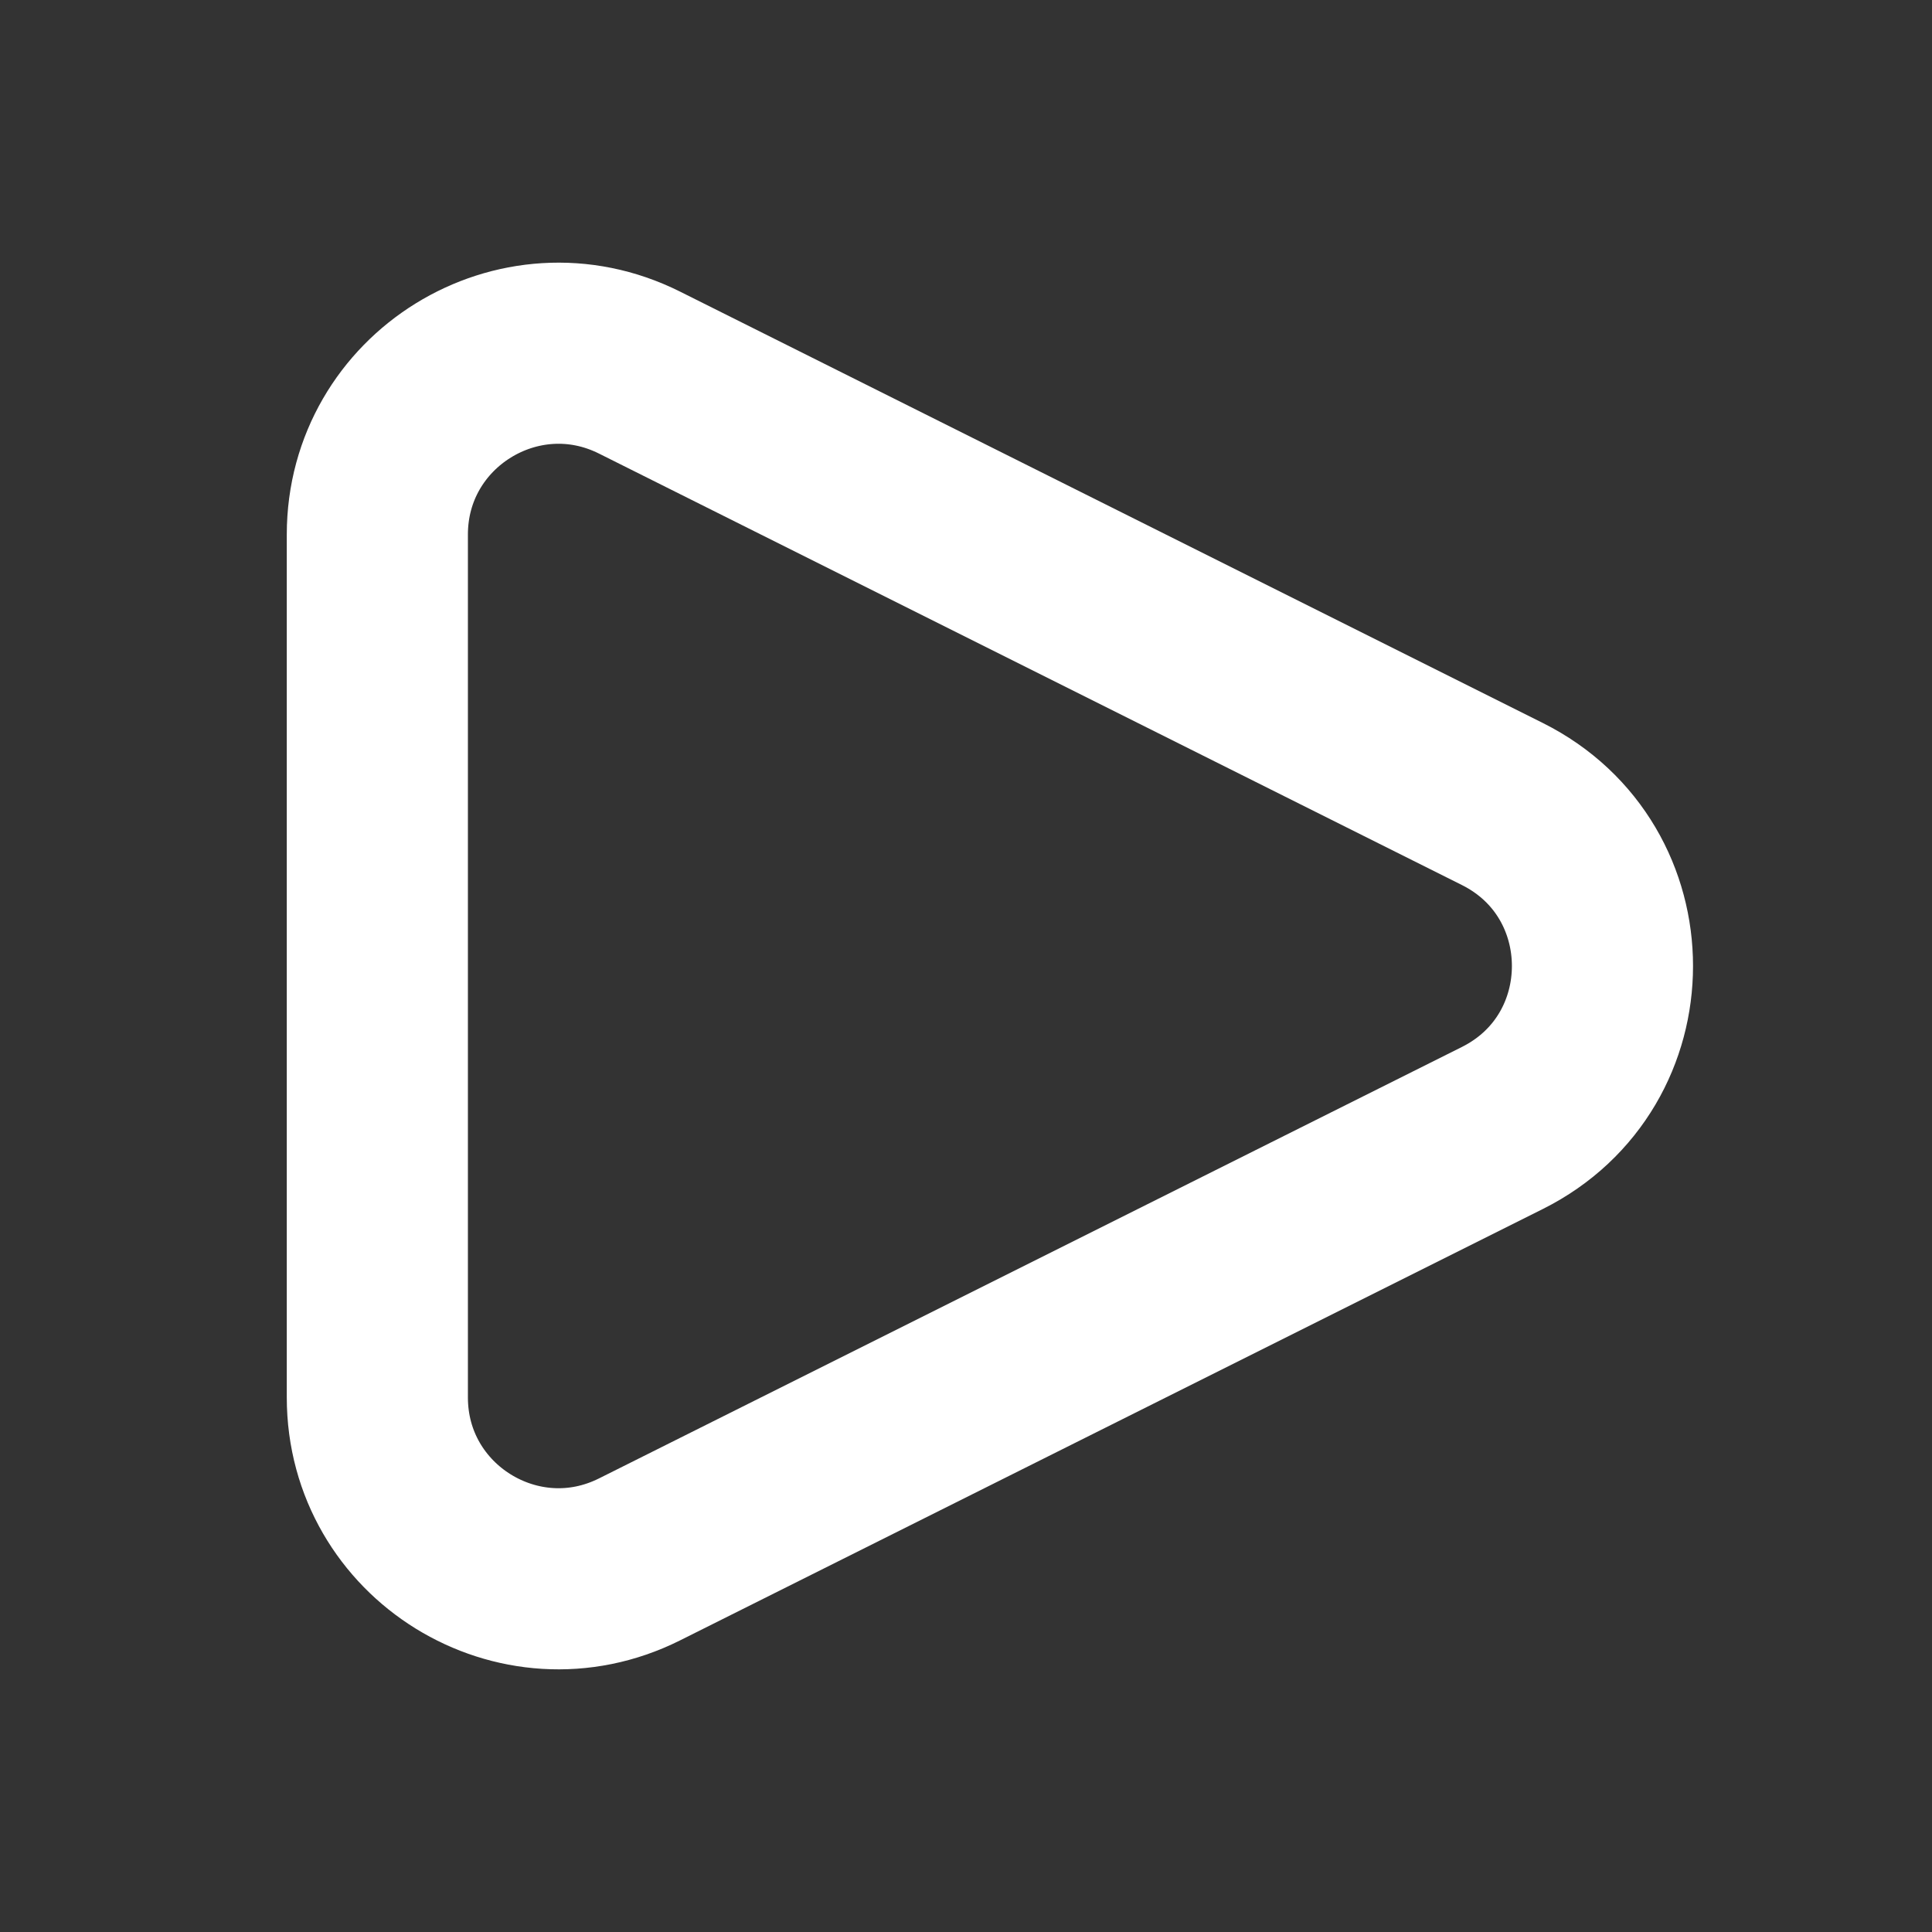 <svg width="256" height="256" viewBox="0 0 256 256" fill="none" xmlns="http://www.w3.org/2000/svg">
<rect x="0" y="0" width="256" height="256" fill="#333333" stroke="none"/>
<path d="M199.068 106.534C216.757 115.378 216.757 140.622 199.067 149.466L84.733 206.633C68.775 214.612 50 203.008 50 185.167L50 70.833C50 52.992 68.775 41.388 84.733 49.367L199.068 106.534Z" stroke="white" stroke-width="24"/>
</svg>
